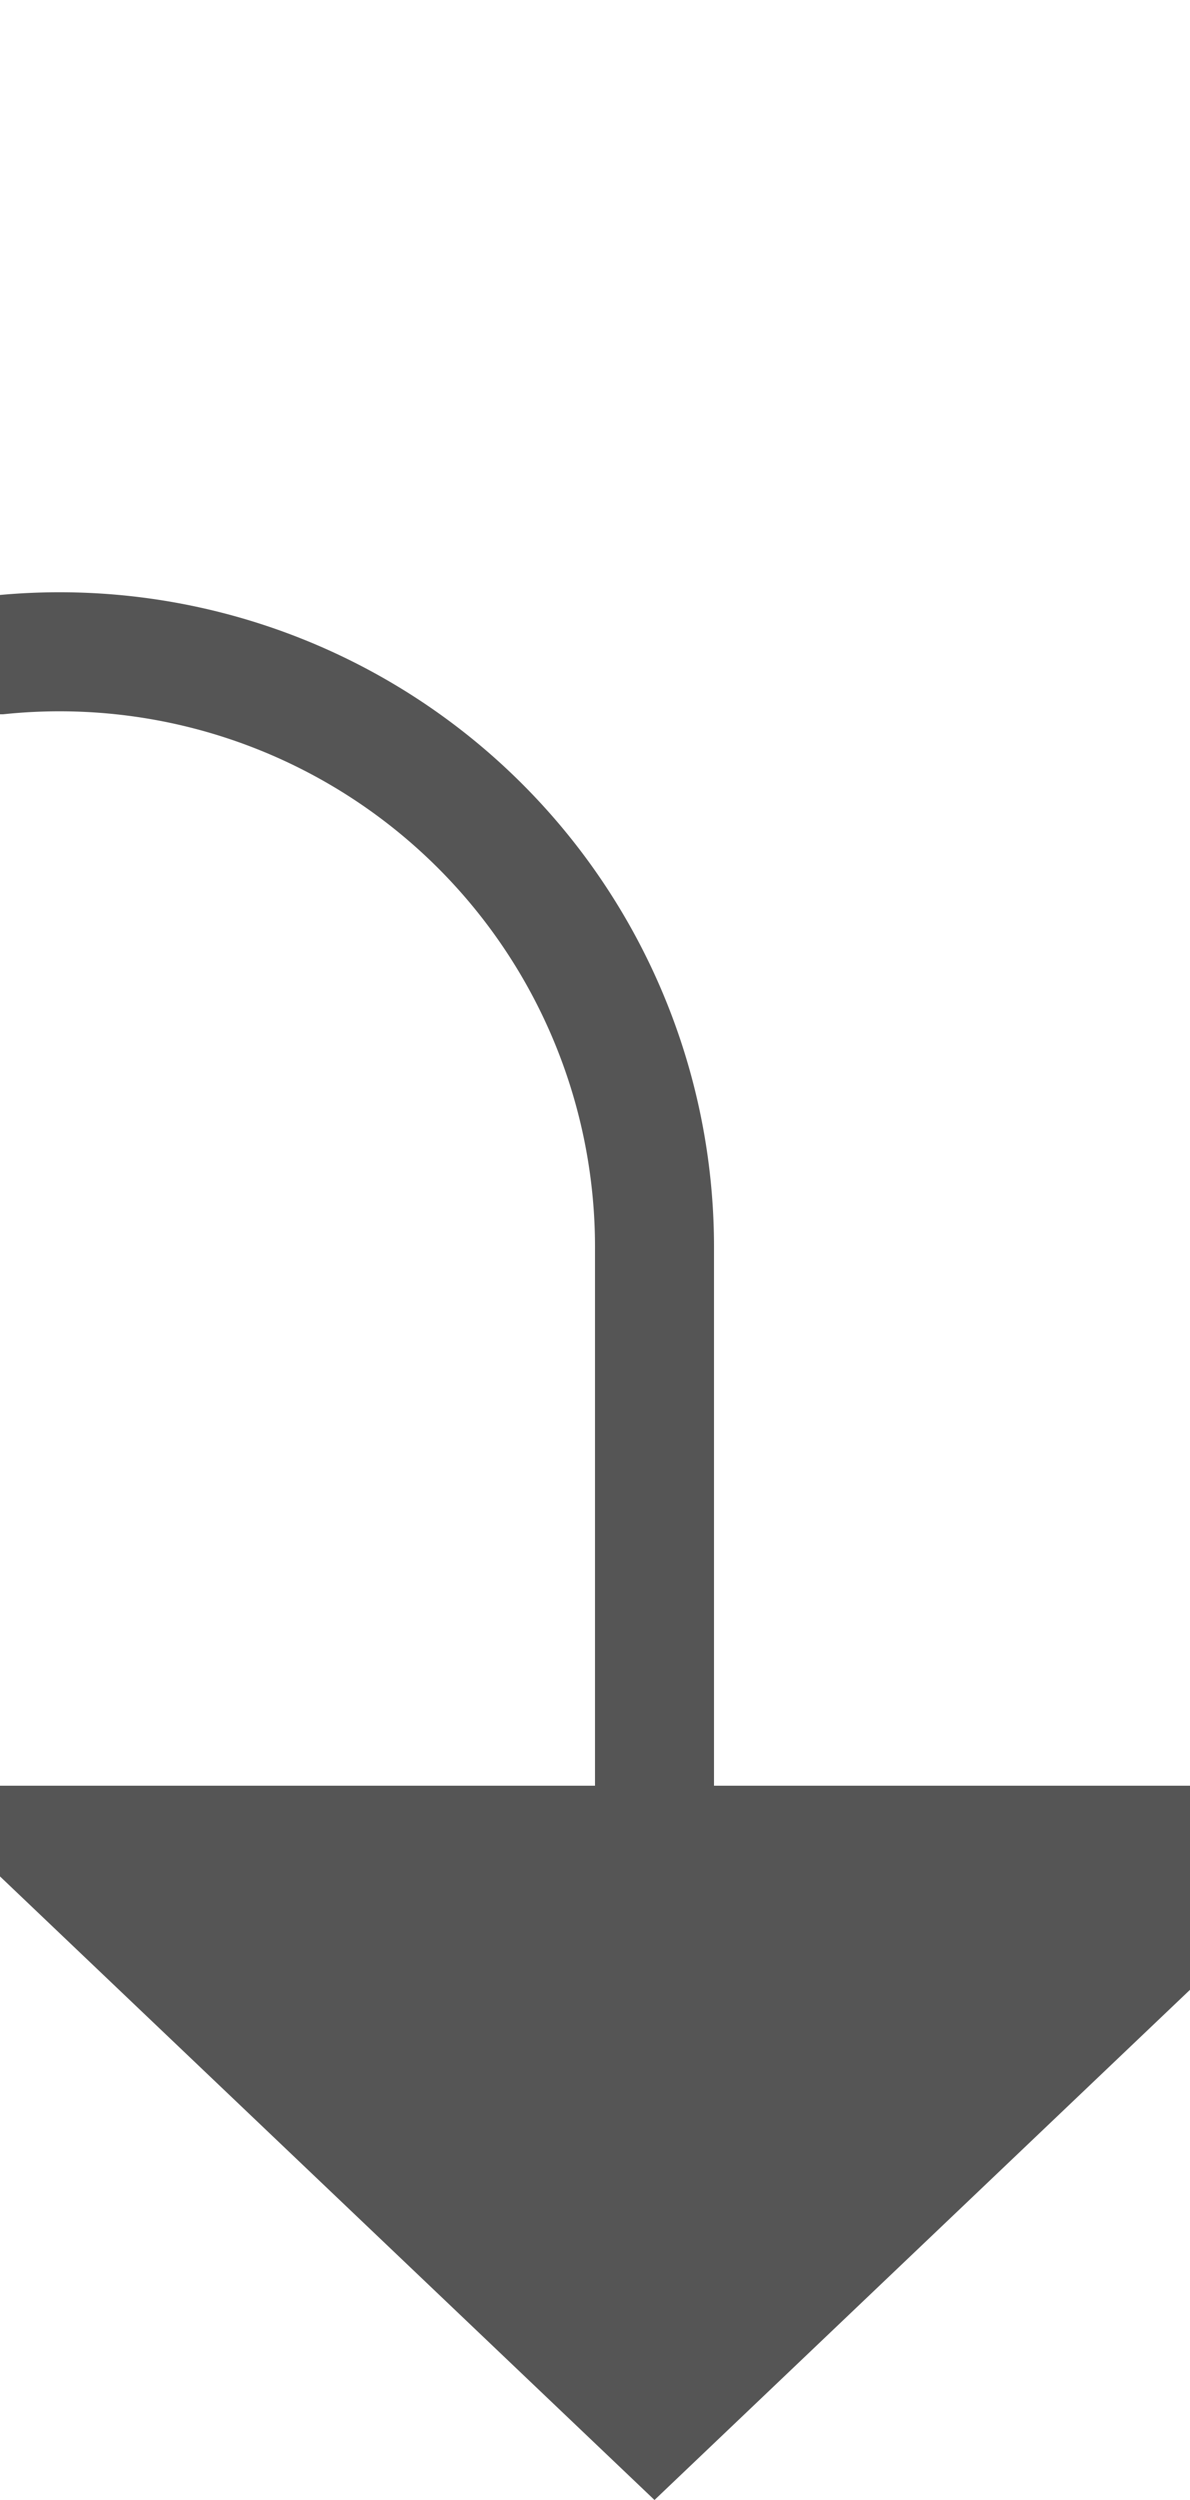 ﻿<?xml version="1.0" encoding="utf-8"?>
<svg version="1.1" xmlns:xlink="http://www.w3.org/1999/xlink" width="10px" height="21px" preserveAspectRatio="xMidYMin meet" viewBox="2832 3285  8 21" xmlns="http://www.w3.org/2000/svg">
  <path d="M 2212 1409.5  L 2345 1409.5  A 5 5 0 0 1 2350.5 1414.5 L 2350.5 3285  A 5 5 0 0 0 2355.5 3290.5 L 2831 3290.5  A 5 5 0 0 1 2836.5 3295.5 L 2836.5 3301  " stroke-width="1" stroke="#555555" fill="none" />
  <path d="M 2830.2 3300  L 2836.5 3306  L 2842.8 3300  L 2830.2 3300  Z " fill-rule="nonzero" fill="#555555" stroke="none" />
</svg>